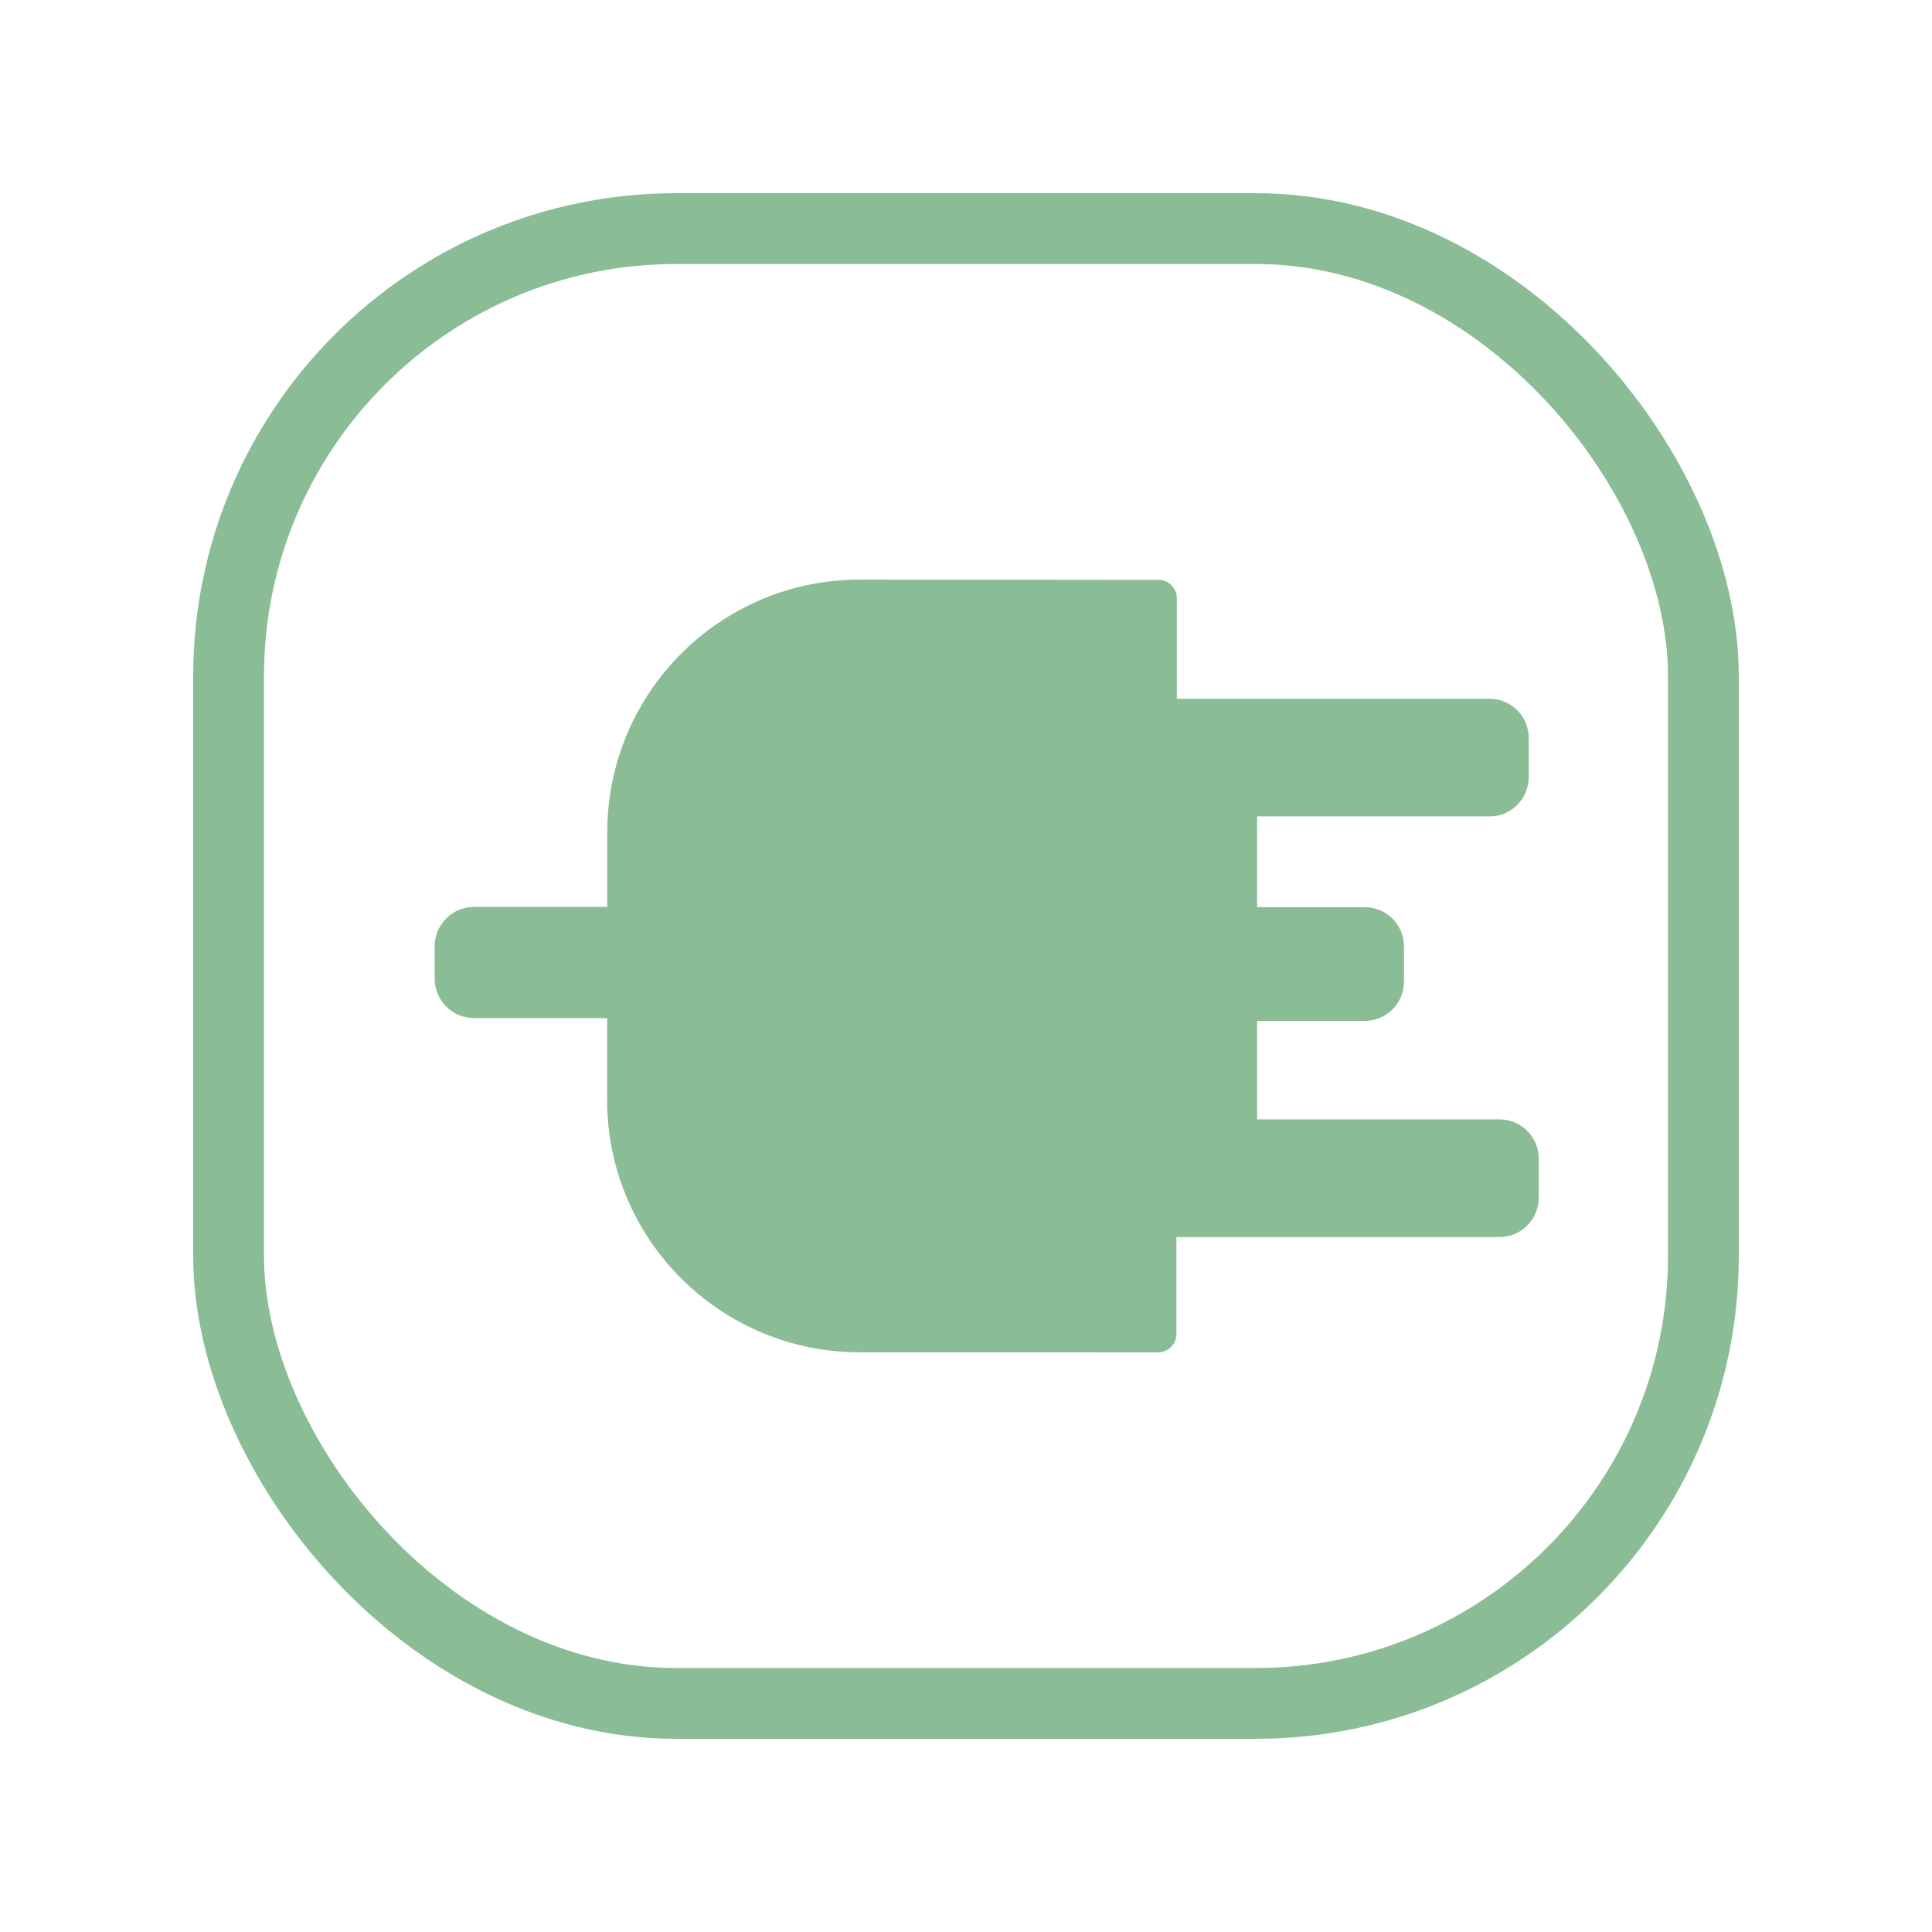 <svg width="126" height="126" viewBox="0 0 126 126" fill="none" xmlns="http://www.w3.org/2000/svg">
<path d="M97.794 73.004H81.984V66.581H89.008C90.418 66.581 91.564 65.436 91.564 64.027V61.718C91.564 60.309 90.418 59.164 89.008 59.164H81.984V53.244H97.142C98.552 53.244 99.698 52.098 99.698 50.689V48.125C99.698 46.716 98.552 45.57 97.142 45.57H76.749V39.016C76.749 38.355 76.212 37.818 75.551 37.818L56.093 37.8C46.989 37.791 39.613 45.165 39.604 54.266V59.146H30.915C29.496 59.146 28.35 60.3 28.35 61.71V63.833C28.35 65.251 29.496 66.396 30.915 66.396H39.595V71.709C39.586 80.809 46.962 88.192 56.066 88.192L75.525 88.2C76.186 88.2 76.723 87.663 76.723 87.002V80.677H97.794C99.204 80.677 100.35 79.532 100.35 78.122V75.558C100.35 74.14 99.204 73.004 97.794 73.004Z" fill="#8ABC95"/>
<rect x="14.908" y="14.909" width="96.183" height="96.183" rx="29.192" stroke="#8ABC95" stroke-width="4.617"/>
</svg>

